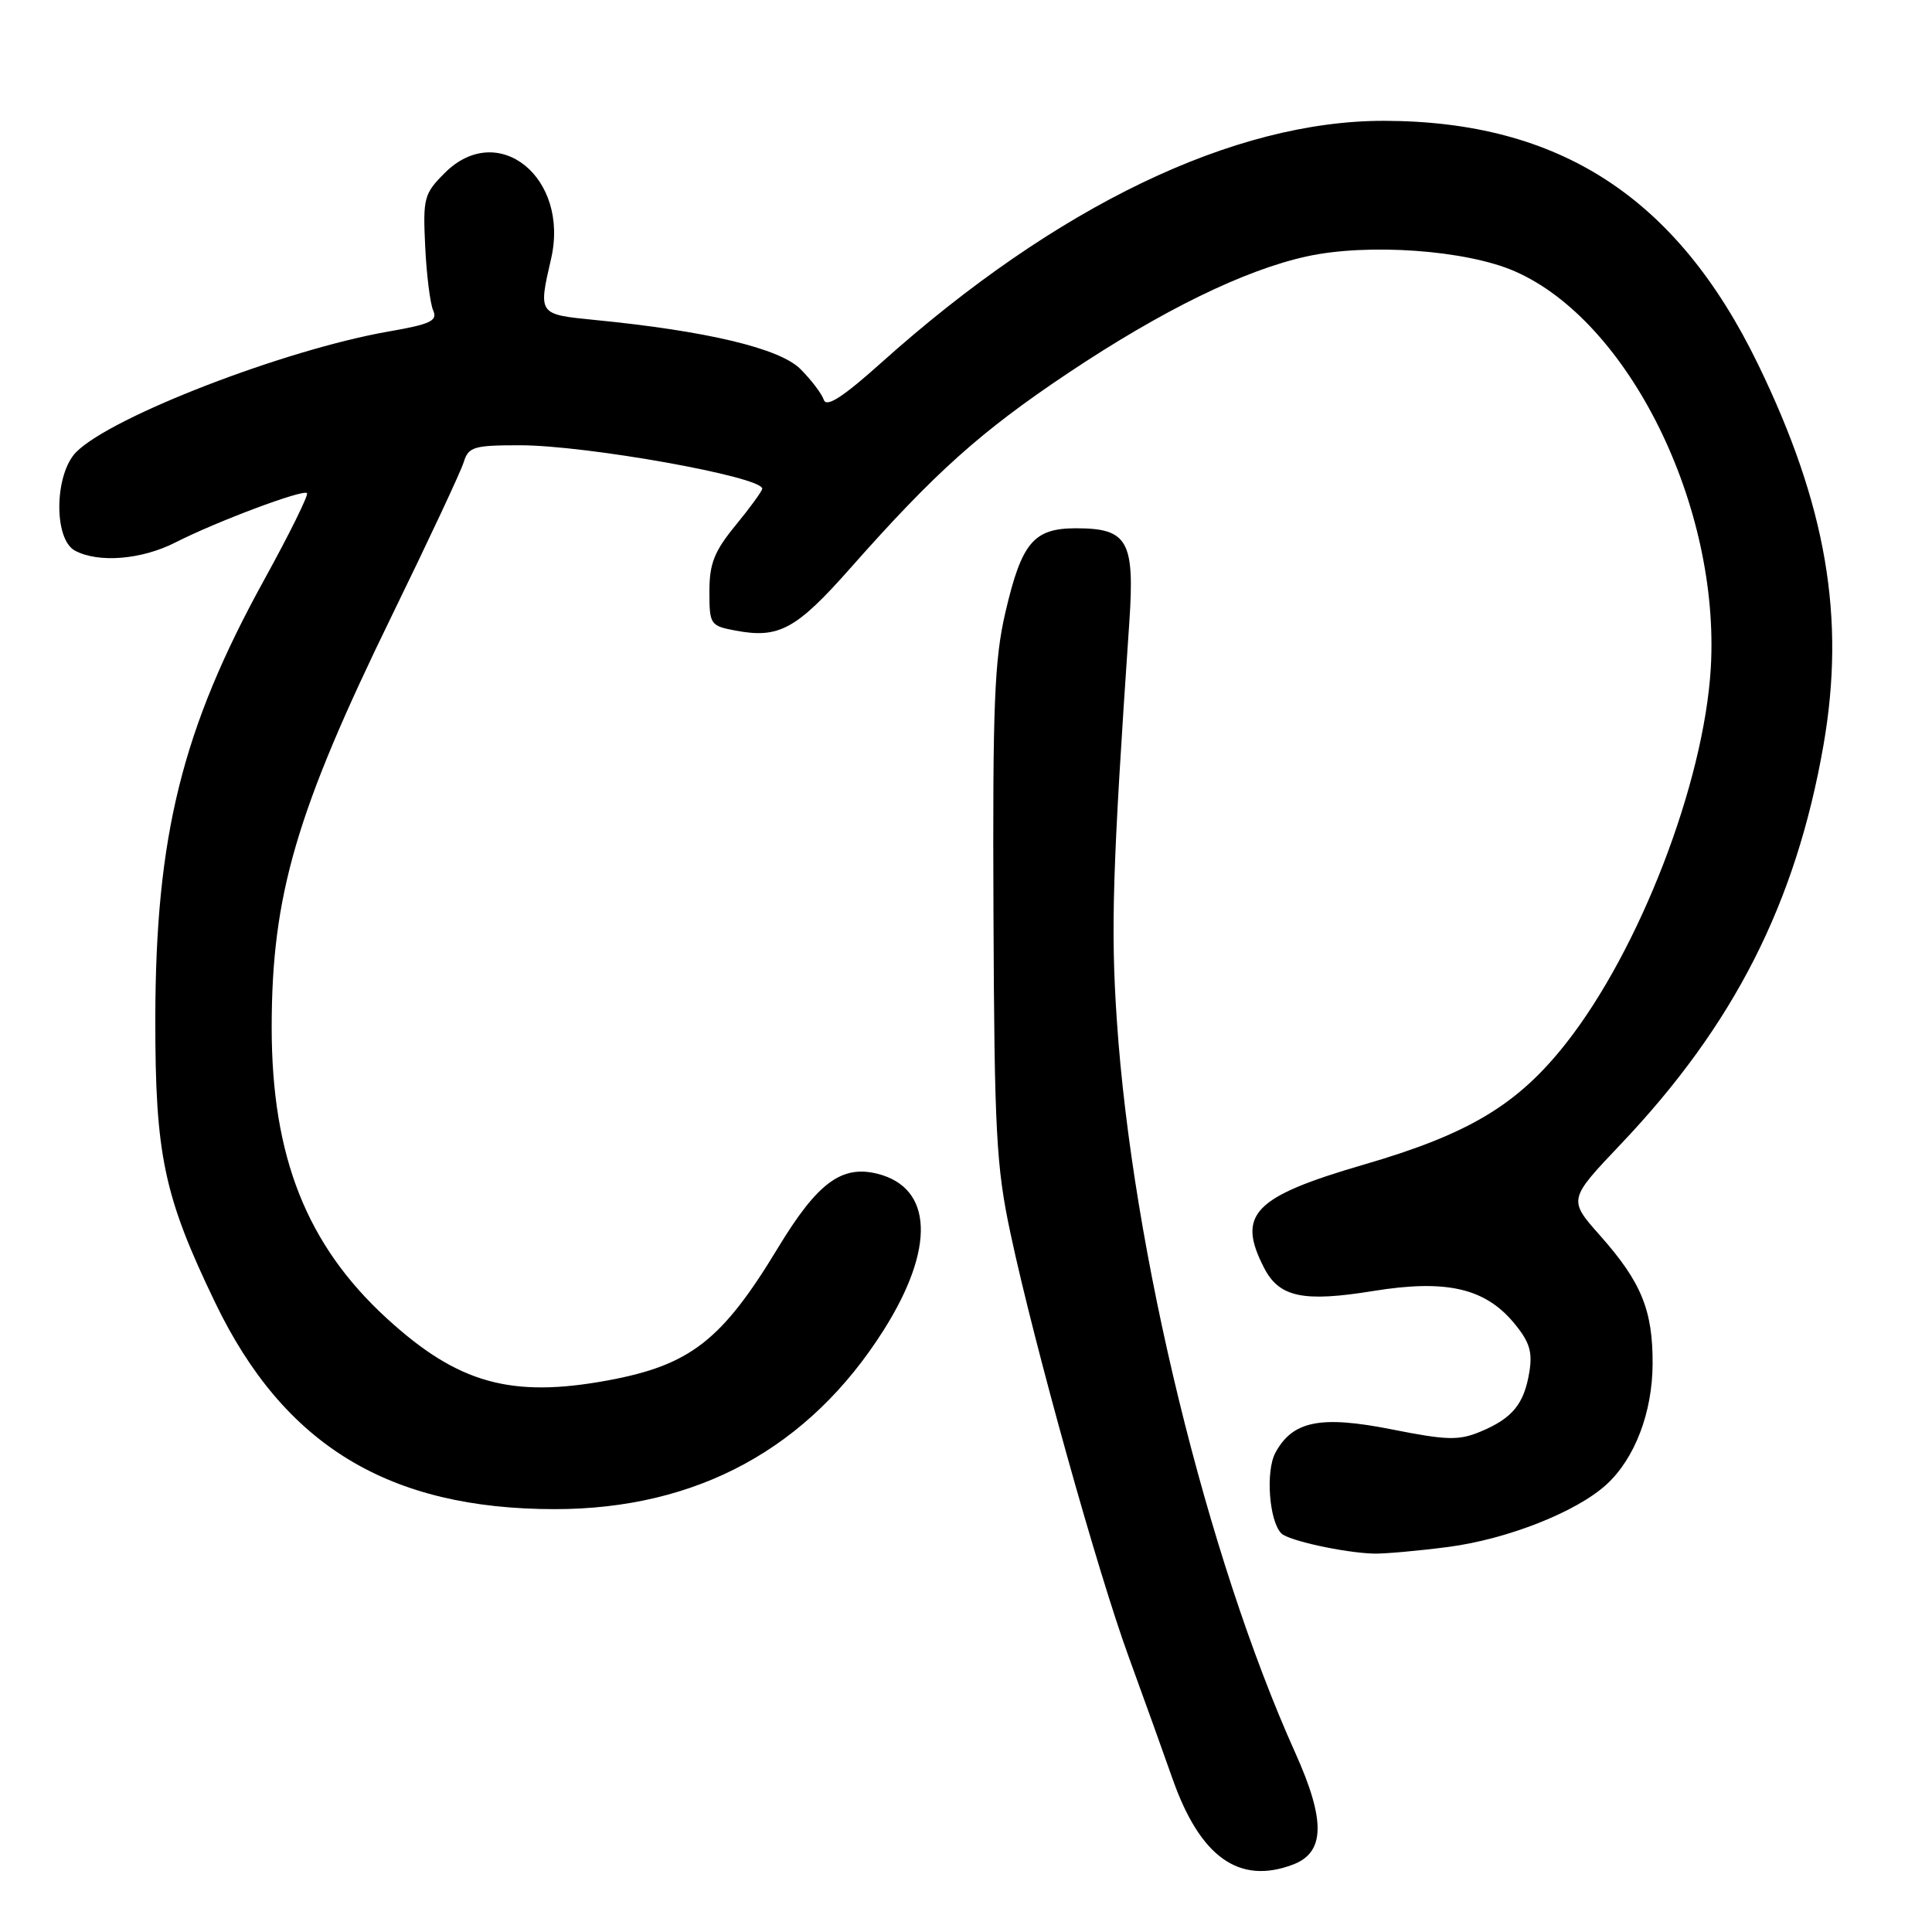 <?xml version="1.0" encoding="UTF-8" standalone="no"?>
<!DOCTYPE svg PUBLIC "-//W3C//DTD SVG 1.1//EN" "http://www.w3.org/Graphics/SVG/1.1/DTD/svg11.dtd" >
<svg xmlns="http://www.w3.org/2000/svg" xmlns:xlink="http://www.w3.org/1999/xlink" version="1.1" viewBox="0 0 256 256">
 <g >
 <path fill="currentColor"
d=" M 171.34 247.06 C 175.58 245.45 175.66 241.22 171.64 232.28 C 159.93 206.26 150.04 165.70 147.99 135.24 C 147.16 123.01 147.41 115.12 149.64 82.45 C 150.37 71.65 149.44 70.00 142.58 70.00 C 136.96 70.00 135.38 71.88 133.23 81.10 C 131.76 87.38 131.52 93.40 131.64 121.00 C 131.76 149.99 132.00 154.57 133.90 163.45 C 137.04 178.19 145.43 208.25 149.57 219.57 C 151.56 225.03 154.16 232.27 155.35 235.65 C 159.01 246.08 164.19 249.78 171.34 247.06 Z  M 191.89 204.98 C 199.72 203.96 208.92 200.33 212.88 196.69 C 216.63 193.25 218.95 187.15 218.98 180.72 C 219.01 173.59 217.48 169.88 212.03 163.73 C 207.79 158.95 207.79 158.95 214.77 151.60 C 229.76 135.82 237.96 119.68 241.62 98.74 C 244.56 81.84 242.01 66.94 232.96 48.29 C 222.23 26.18 206.69 16.06 183.41 16.01 C 163.50 15.98 139.98 27.28 116.81 48.03 C 111.69 52.62 109.51 54.03 109.16 52.98 C 108.89 52.18 107.50 50.34 106.06 48.90 C 103.31 46.15 93.66 43.85 78.75 42.39 C 71.30 41.65 71.32 41.68 73.02 34.30 C 75.50 23.53 65.99 15.85 58.93 22.92 C 56.18 25.67 56.03 26.25 56.34 32.67 C 56.52 36.43 57.00 40.24 57.40 41.14 C 58.01 42.51 57.05 42.96 51.47 43.93 C 37.78 46.32 14.83 55.17 10.12 59.88 C 7.20 62.80 7.08 71.44 9.93 72.96 C 13.04 74.63 18.76 74.16 23.22 71.89 C 28.67 69.11 40.14 64.81 40.68 65.34 C 40.91 65.57 38.36 70.74 35.01 76.82 C 24.12 96.60 20.61 110.76 20.58 135.00 C 20.56 153.06 21.71 158.50 28.54 172.66 C 37.64 191.53 51.52 199.96 73.50 199.97 C 92.37 199.97 107.20 191.90 117.10 176.23 C 123.94 165.40 123.62 157.38 116.27 155.53 C 111.51 154.34 108.30 156.73 103.07 165.37 C 95.66 177.62 91.46 180.89 80.55 182.91 C 67.70 185.28 60.66 183.31 51.25 174.69 C 40.63 164.96 36.00 153.27 36.00 136.14 C 36.00 118.64 39.24 107.56 51.96 81.50 C 56.79 71.60 61.06 62.49 61.44 61.25 C 62.07 59.21 62.76 59.00 68.88 59.00 C 77.71 59.00 101.00 63.17 101.00 64.75 C 101.00 65.05 99.43 67.22 97.50 69.57 C 94.64 73.05 94.00 74.67 94.00 78.37 C 94.00 82.76 94.11 82.93 97.49 83.56 C 103.22 84.64 105.52 83.38 112.68 75.28 C 123.91 62.58 129.93 57.19 141.52 49.44 C 153.98 41.12 164.85 35.80 173.13 33.98 C 181.21 32.20 194.25 33.12 200.70 35.94 C 215.82 42.53 227.94 67.05 226.69 88.50 C 225.79 103.73 217.27 125.84 207.50 138.25 C 201.08 146.40 194.65 150.26 180.70 154.32 C 166.06 158.59 163.83 160.91 167.52 168.04 C 169.52 171.90 172.70 172.57 181.99 171.06 C 191.56 169.51 196.69 170.66 200.53 175.21 C 202.66 177.75 203.09 179.08 202.65 181.78 C 201.96 186.03 200.41 187.93 196.19 189.69 C 193.32 190.89 191.76 190.86 184.46 189.41 C 174.97 187.52 171.27 188.27 168.99 192.51 C 167.68 194.96 168.17 201.57 169.79 203.19 C 170.73 204.13 178.07 205.74 182.00 205.86 C 183.38 205.90 187.82 205.51 191.89 204.98 Z "/>
</g>
</svg>